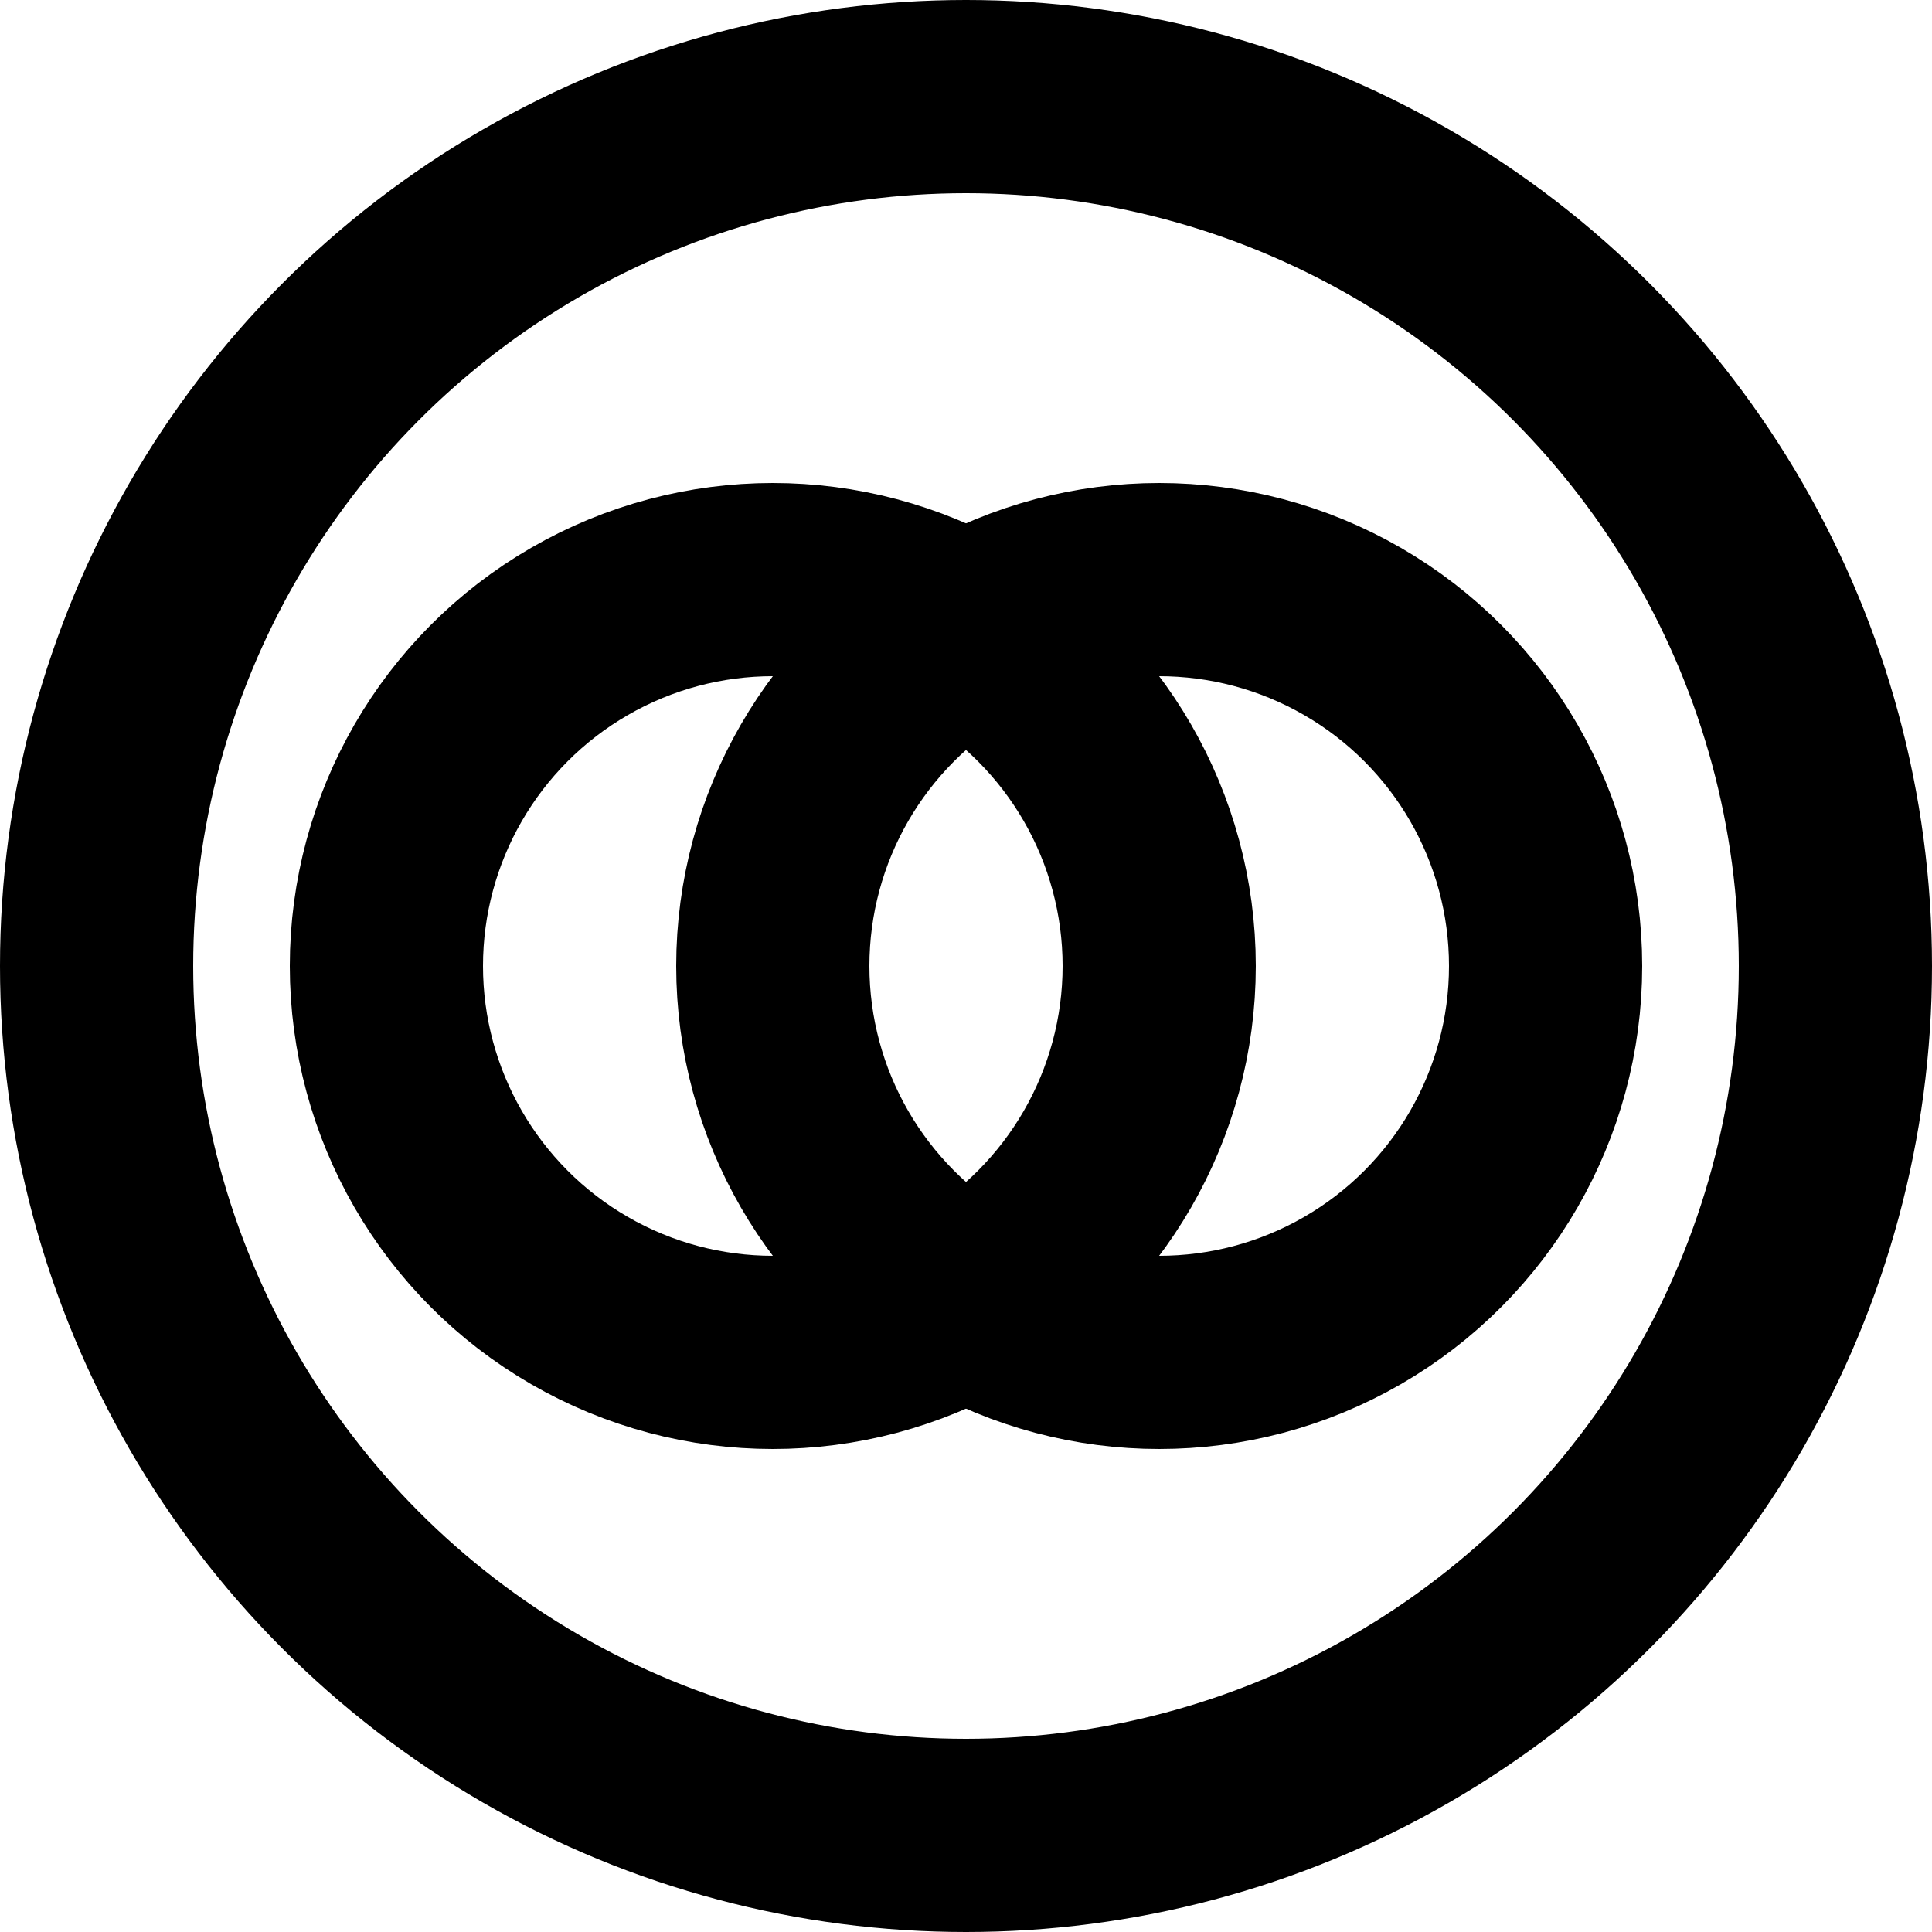 <svg version="1.1"
     width="100" height="100"
     xmlns="http://www.w3.org/2000/svg">
     <style>@media (prefers-color-scheme:dark){.favicon{stroke:#fff}}</style>
     <g class="favicon" fill="none" stroke="black" stroke-width="10">
     <circle cx="50" cy="50" r="45"/>
     <circle cx="40" cy="50" r="20"/>
     <circle cx="60" cy="50" r="20"/>
     </g>
</svg>